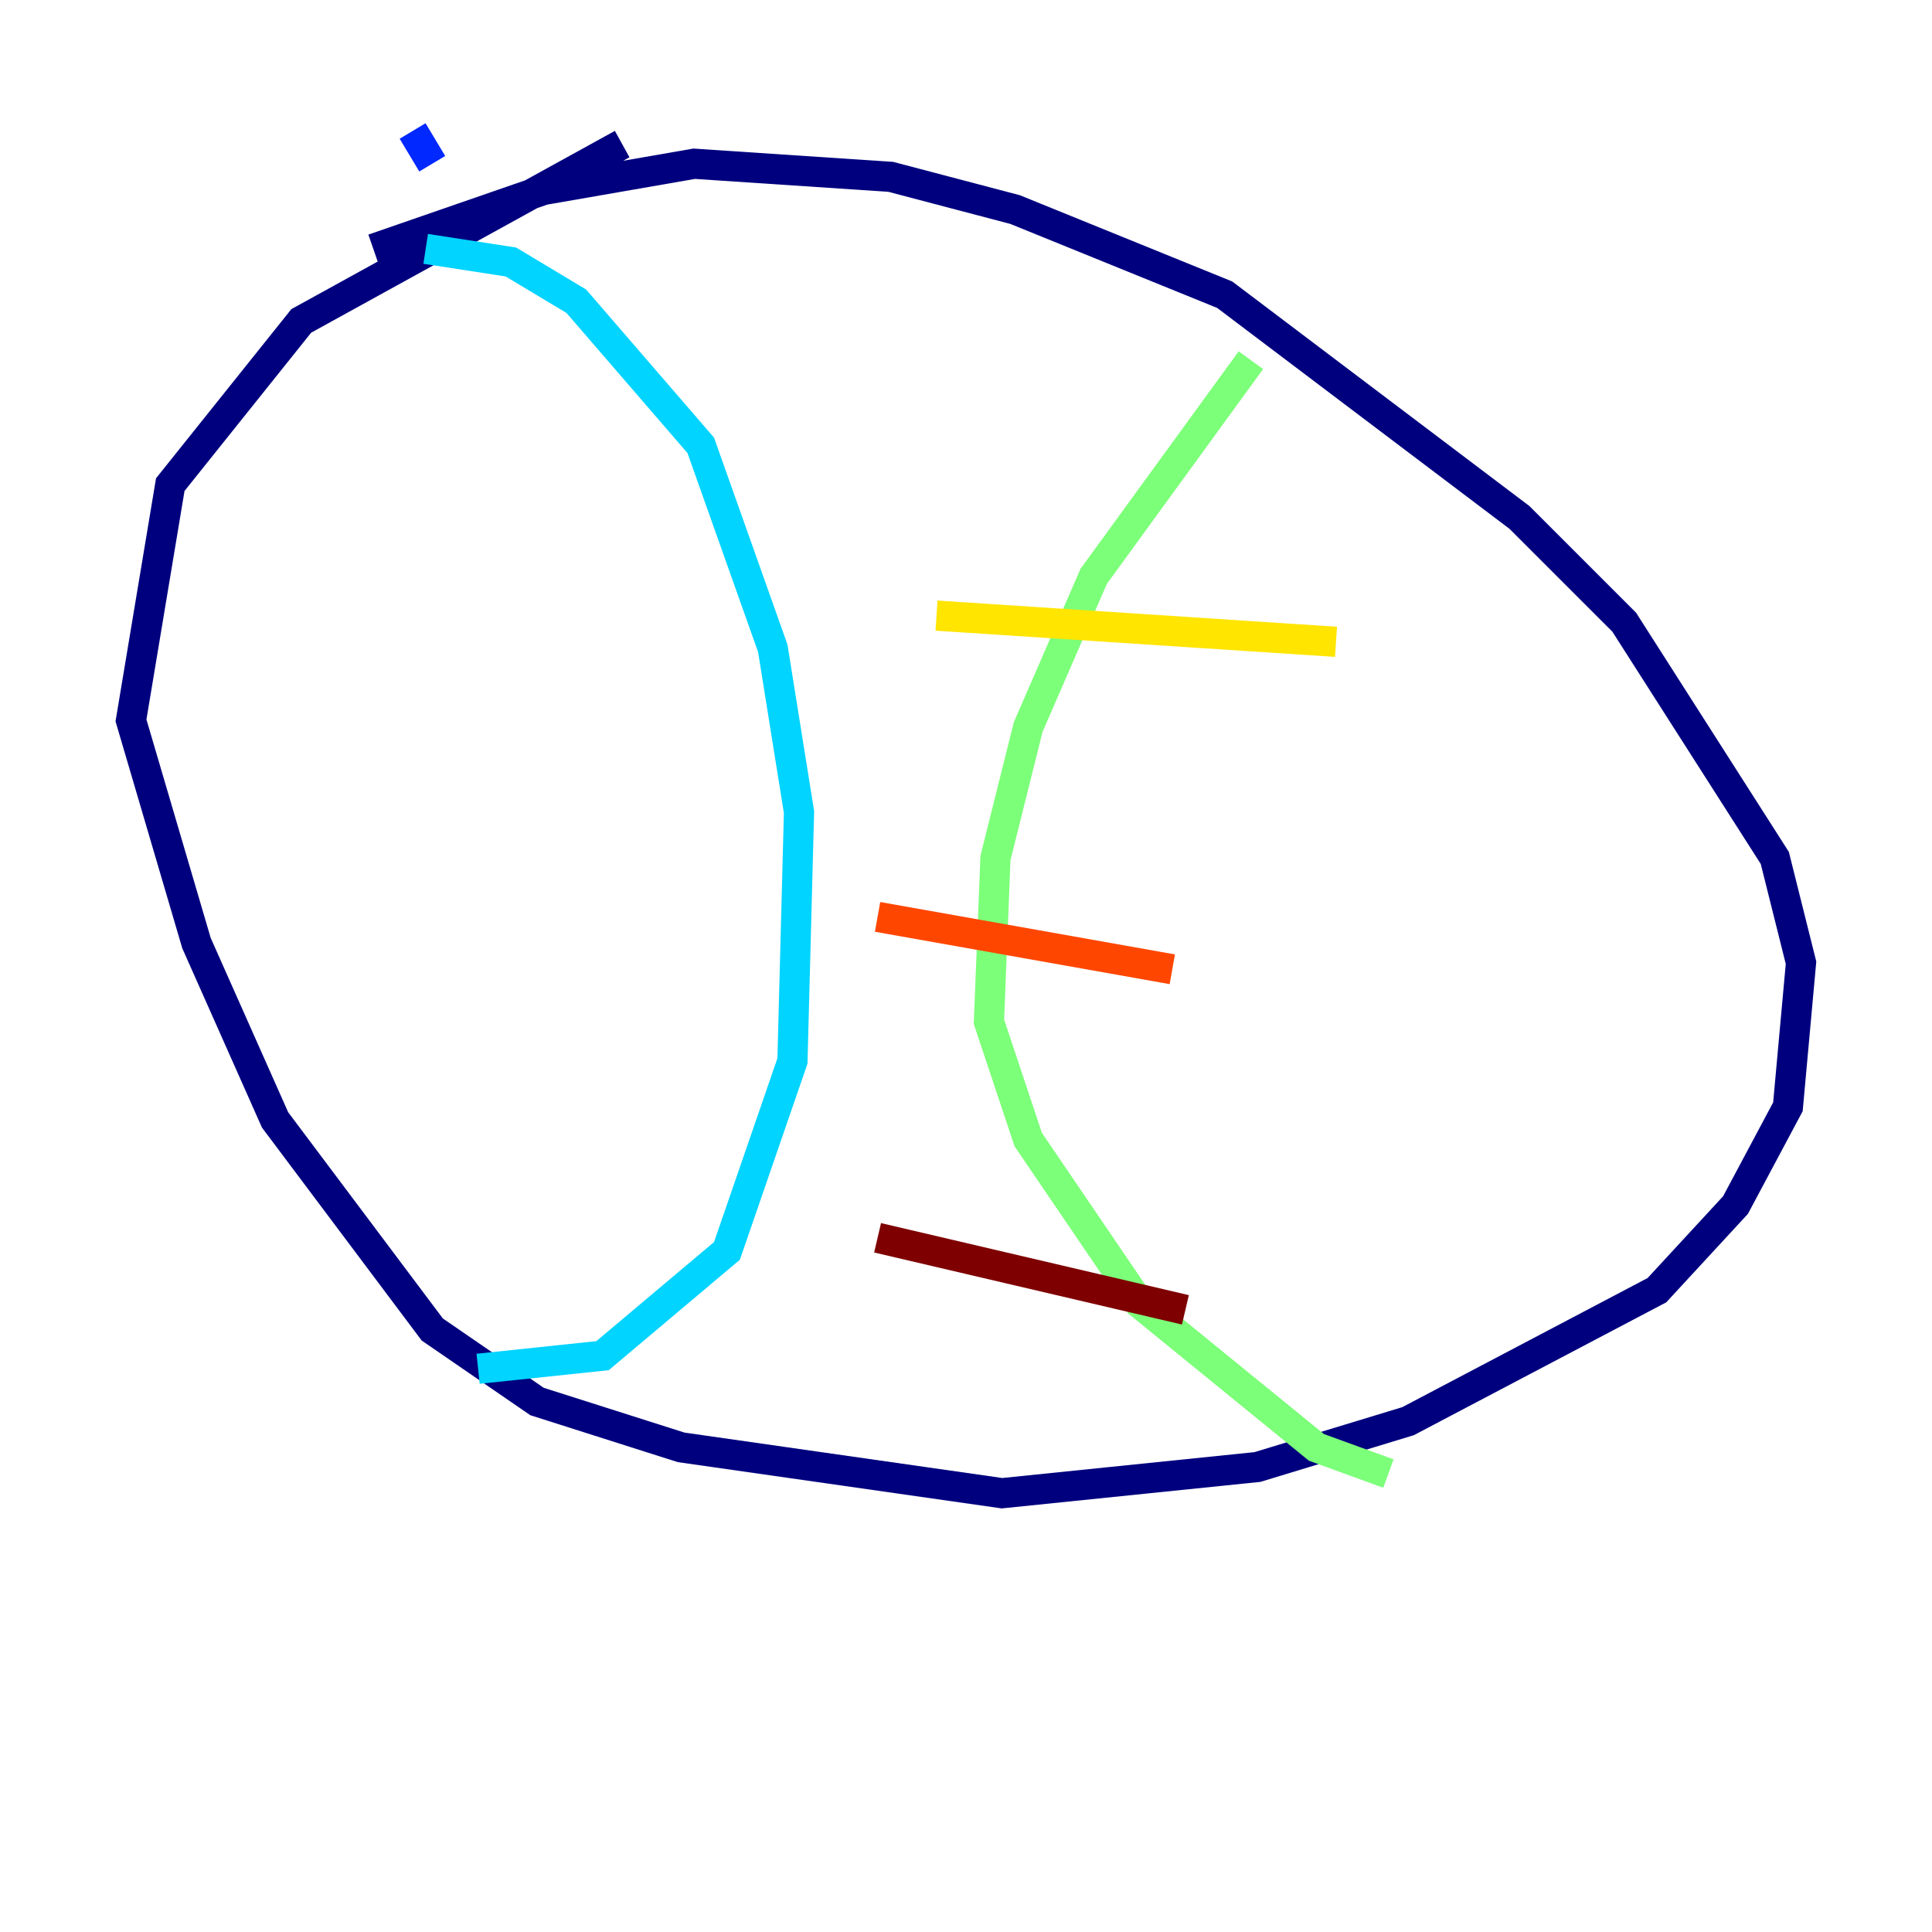 <?xml version="1.0" encoding="utf-8" ?>
<svg baseProfile="tiny" height="128" version="1.2" viewBox="0,0,128,128" width="128" xmlns="http://www.w3.org/2000/svg" xmlns:ev="http://www.w3.org/2001/xml-events" xmlns:xlink="http://www.w3.org/1999/xlink"><defs /><polyline fill="none" points="24.732,16.488 36.014,12.583 45.993,10.848 59.01,11.715 67.254,13.885 81.139,19.525 100.664,34.278 107.607,41.22 117.586,56.841 119.322,63.783 118.454,73.329 114.983,79.837 109.776,85.478 93.288,94.156 83.308,97.193 66.386,98.929 45.125,95.891 35.58,92.854 28.637,88.081 18.224,74.197 13.017,62.481 8.678,47.729 11.281,32.108 19.959,21.261 41.22,9.546" stroke="#00007f" stroke-width="2" /><polyline fill="none" points="27.336,8.678 28.637,10.848" stroke="#0028ff" stroke-width="2" /><polyline fill="none" points="28.203,16.488 33.844,17.356 38.183,19.959 46.427,29.505 51.2,42.956 52.936,53.803 52.502,70.291 48.163,82.875 39.919,89.817 31.675,90.685" stroke="#00d4ff" stroke-width="2" /><polyline fill="none" points="82.875,23.864 72.461,38.183 68.122,48.163 65.953,56.841 65.519,67.688 68.122,75.498 75.498,86.346 87.214,95.891 91.986,97.627" stroke="#7cff79" stroke-width="2" /><polyline fill="none" points="62.047,40.786 88.515,42.522" stroke="#ffe500" stroke-width="2" /><polyline fill="none" points="58.142,60.746 77.668,64.217" stroke="#ff4600" stroke-width="2" /><polyline fill="none" points="58.142,82.007 78.536,86.78" stroke="#7f0000" stroke-width="2" /></svg>